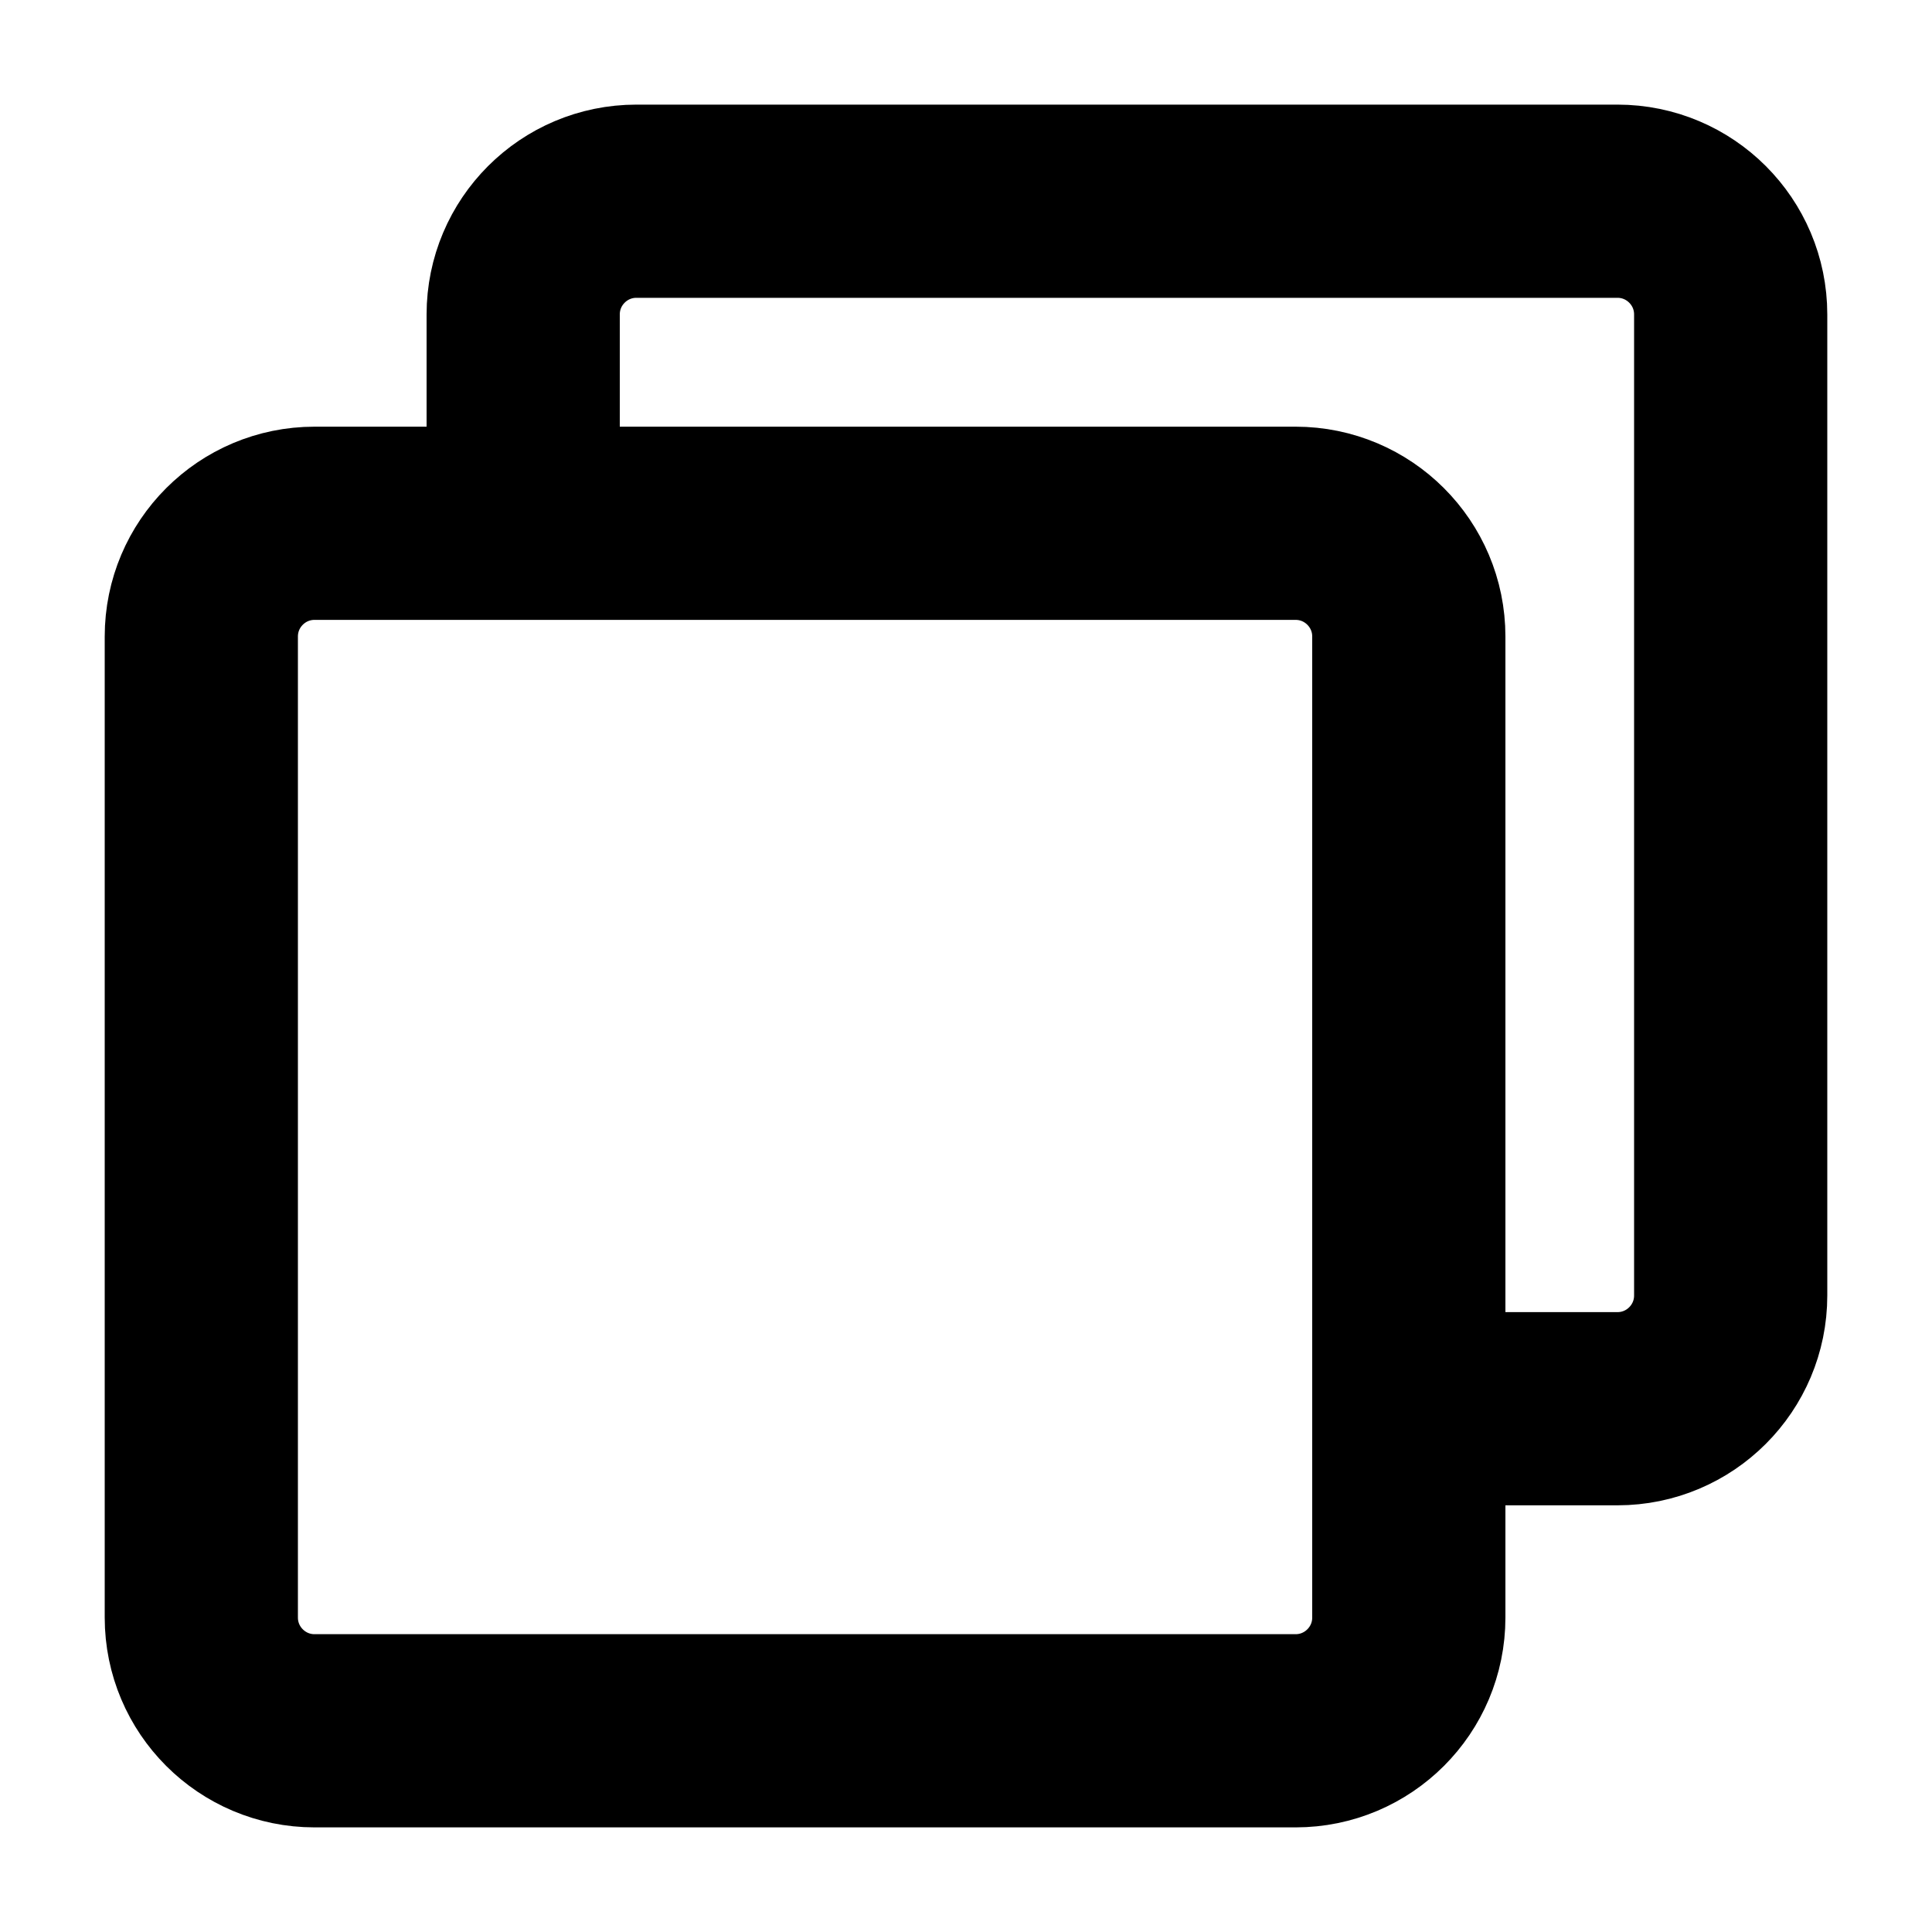 <svg width="20" height="20" viewBox="0 0 20 20" fill="none" xmlns="http://www.w3.org/2000/svg">
<g clip-path="url(#clip0_1852_5101)">
<path d="M5.416 5.179V3.255C5.416 2.608 5.941 2.083 6.588 2.083H16.744C17.391 2.083 17.916 2.608 17.916 3.255V13.411C17.916 14.058 17.391 14.583 16.744 14.583H14.798" stroke="black" stroke-width="2" stroke-linecap="round" stroke-linejoin="round"/>
<path d="M13.412 5.417H3.256C2.609 5.417 2.084 5.942 2.084 6.589V16.745C2.084 17.392 2.609 17.917 3.256 17.917H13.412C14.059 17.917 14.584 17.392 14.584 16.745V6.589C14.584 5.942 14.059 5.417 13.412 5.417Z" stroke="black" stroke-width="2" stroke-linejoin="round"/>
</g>
<defs>
<clipPath id="clip0_1852_5101">
<rect width="20" height="20" fill="white"/>
</clipPath>
</defs>
</svg>
